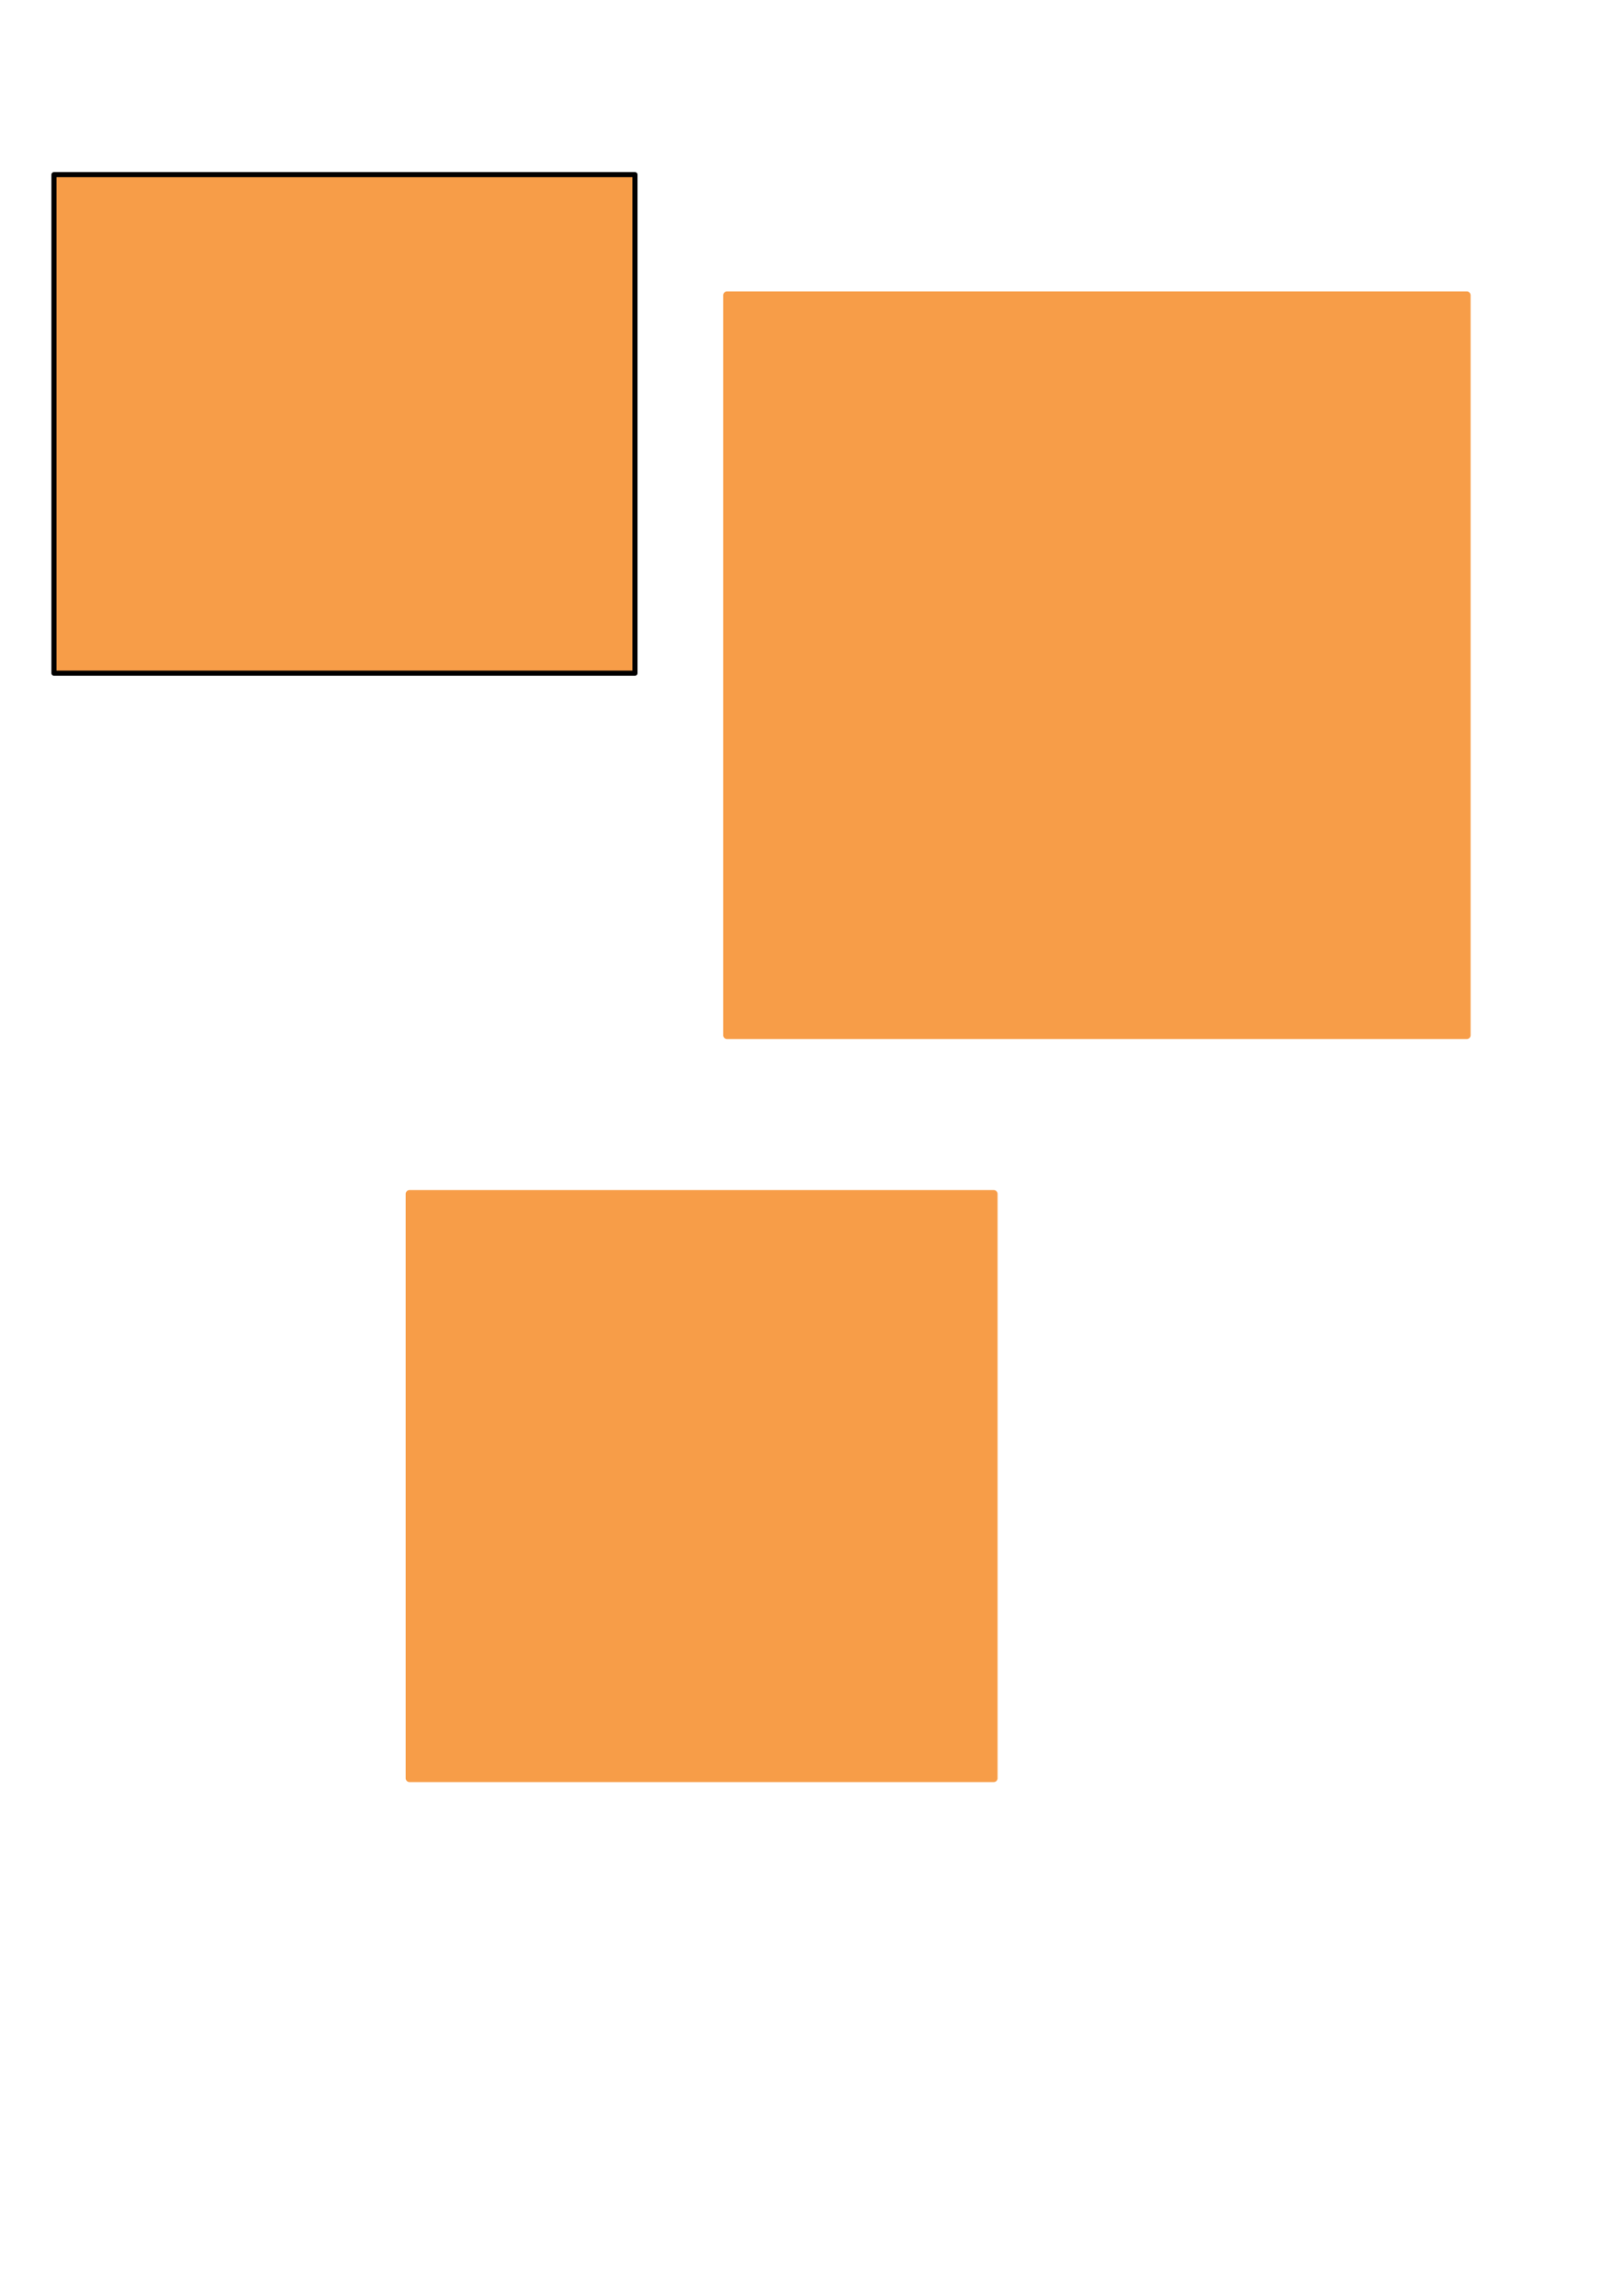 <?xml version="1.0" encoding="UTF-8" standalone="no"?>
<!-- Created with Inkscape (http://www.inkscape.org/) -->

<svg
   width="210mm"
   height="297mm"
   viewBox="0 0 210 297"
   version="1.1"
   id="svg1"
   inkscape:version="1.3.2 (091e20e, 2023-11-25, custom)"
   sodipodi:docname="inomeado.svg"
   xmlns:inkscape="http://www.inkscape.org/namespaces/inkscape"
   xmlns:sodipodi="http://sodipodi.sourceforge.net/DTD/sodipodi-0.dtd"
   xmlns="http://www.w3.org/2000/svg"
   xmlns:svg="http://www.w3.org/2000/svg">
  <sodipodi:namedview
     id="namedview1"
     pagecolor="#ffffff"
     bordercolor="#000000"
     borderopacity="0.25"
     inkscape:showpageshadow="2"
     inkscape:pageopacity="0.0"
     inkscape:pagecheckerboard="0"
     inkscape:deskcolor="#d1d1d1"
     inkscape:document-units="mm"
     inkscape:zoom="0.6440867"
     inkscape:cx="397.46202"
     inkscape:cy="561.25984"
     inkscape:window-width="1280"
     inkscape:window-height="961"
     inkscape:window-x="-8"
     inkscape:window-y="-8"
     inkscape:window-maximized="1"
     inkscape:current-layer="layer1" />
  <defs
     id="defs1" />
  <g
     inkscape:label="Camada 1"
     inkscape:groupmode="layer"
     id="layer1">
    <rect
       style="fill:#f79d48;stroke:#020000;stroke-width:0.661;stroke-linecap:round;stroke-linejoin:round;stroke-opacity:1;stroke-dasharray:none"
       id="rect1"
       width="75.174"
       height="64.494"
       x="6.983"
       y="22.593" />
    <rect
       style="fill:#f79d48;stroke:#f79d48;stroke-width:1;stroke-linecap:round;stroke-linejoin:round"
       id="rect2"
       width="95.714"
       height="95.714"
       x="94.071"
       y="38.203" />
    <rect
       style="fill:#f79d48;stroke:#f79d48;stroke-width:1;stroke-linecap:round;stroke-linejoin:round;fill-opacity:1;opacity:1;stroke-dasharray:none"
       id="rect3"
       width="75.585"
       height="75.585"
       x="52.992"
       y="154.456" />
  </g>
</svg>
